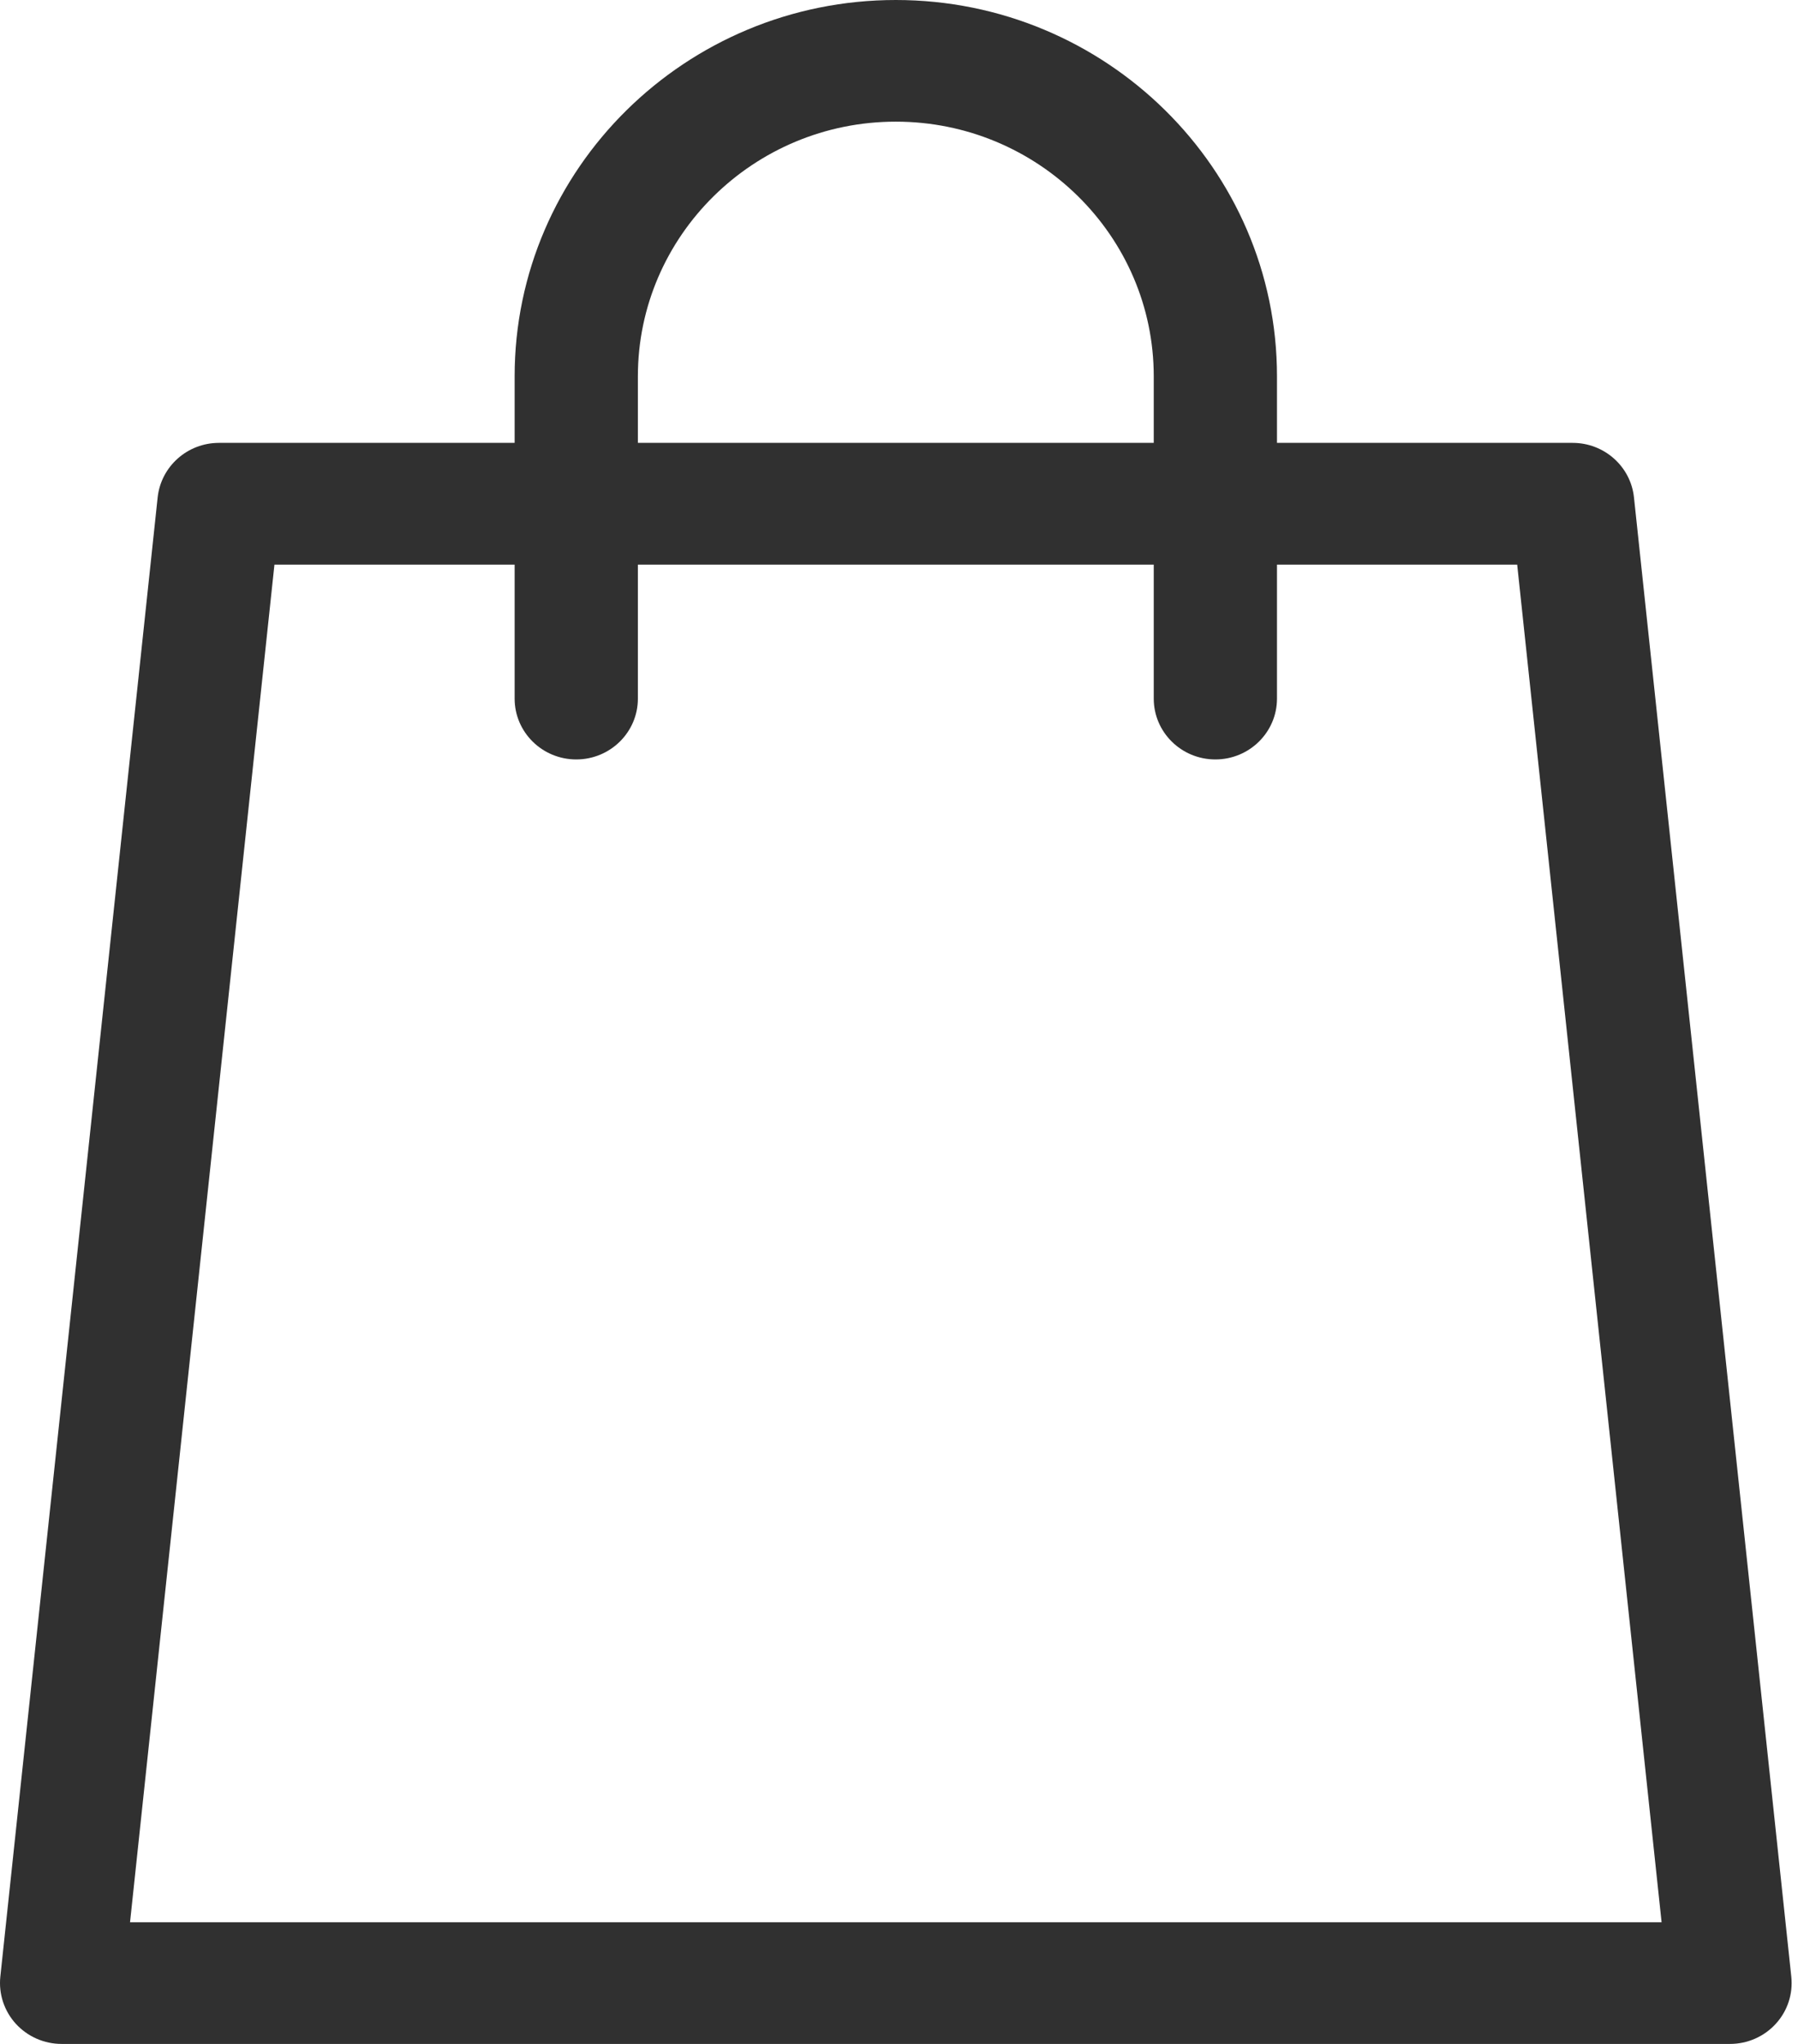 <svg width="22" height="25" viewBox="0 0 22 25" fill="none" xmlns="http://www.w3.org/2000/svg">
<path d="M21.918 24.178L19.993 6.084C19.953 5.705 19.629 5.417 19.243 5.417H15.625V4.603C15.625 2.065 13.533 0 10.961 0C8.39 0 6.297 2.065 6.297 4.603V5.417H2.679C2.293 5.417 1.97 5.705 1.929 6.084L0.004 24.178C-0.018 24.388 0.051 24.597 0.194 24.754C0.337 24.91 0.54 25 0.754 25H21.168C21.382 25 21.586 24.91 21.728 24.754C21.872 24.597 21.94 24.388 21.918 24.178ZM7.805 4.603C7.805 2.886 9.221 1.488 10.961 1.488C12.701 1.488 14.117 2.886 14.117 4.603V5.417H7.805V4.603ZM1.591 23.512L3.358 6.906H6.297V8.545C6.297 8.956 6.635 9.289 7.051 9.289C7.467 9.289 7.805 8.956 7.805 8.545V6.906H14.117V8.545C14.117 8.956 14.455 9.289 14.871 9.289C15.287 9.289 15.625 8.956 15.625 8.545V6.906H18.564L20.331 23.512H1.591Z" fill="#303030"/>
</svg>
